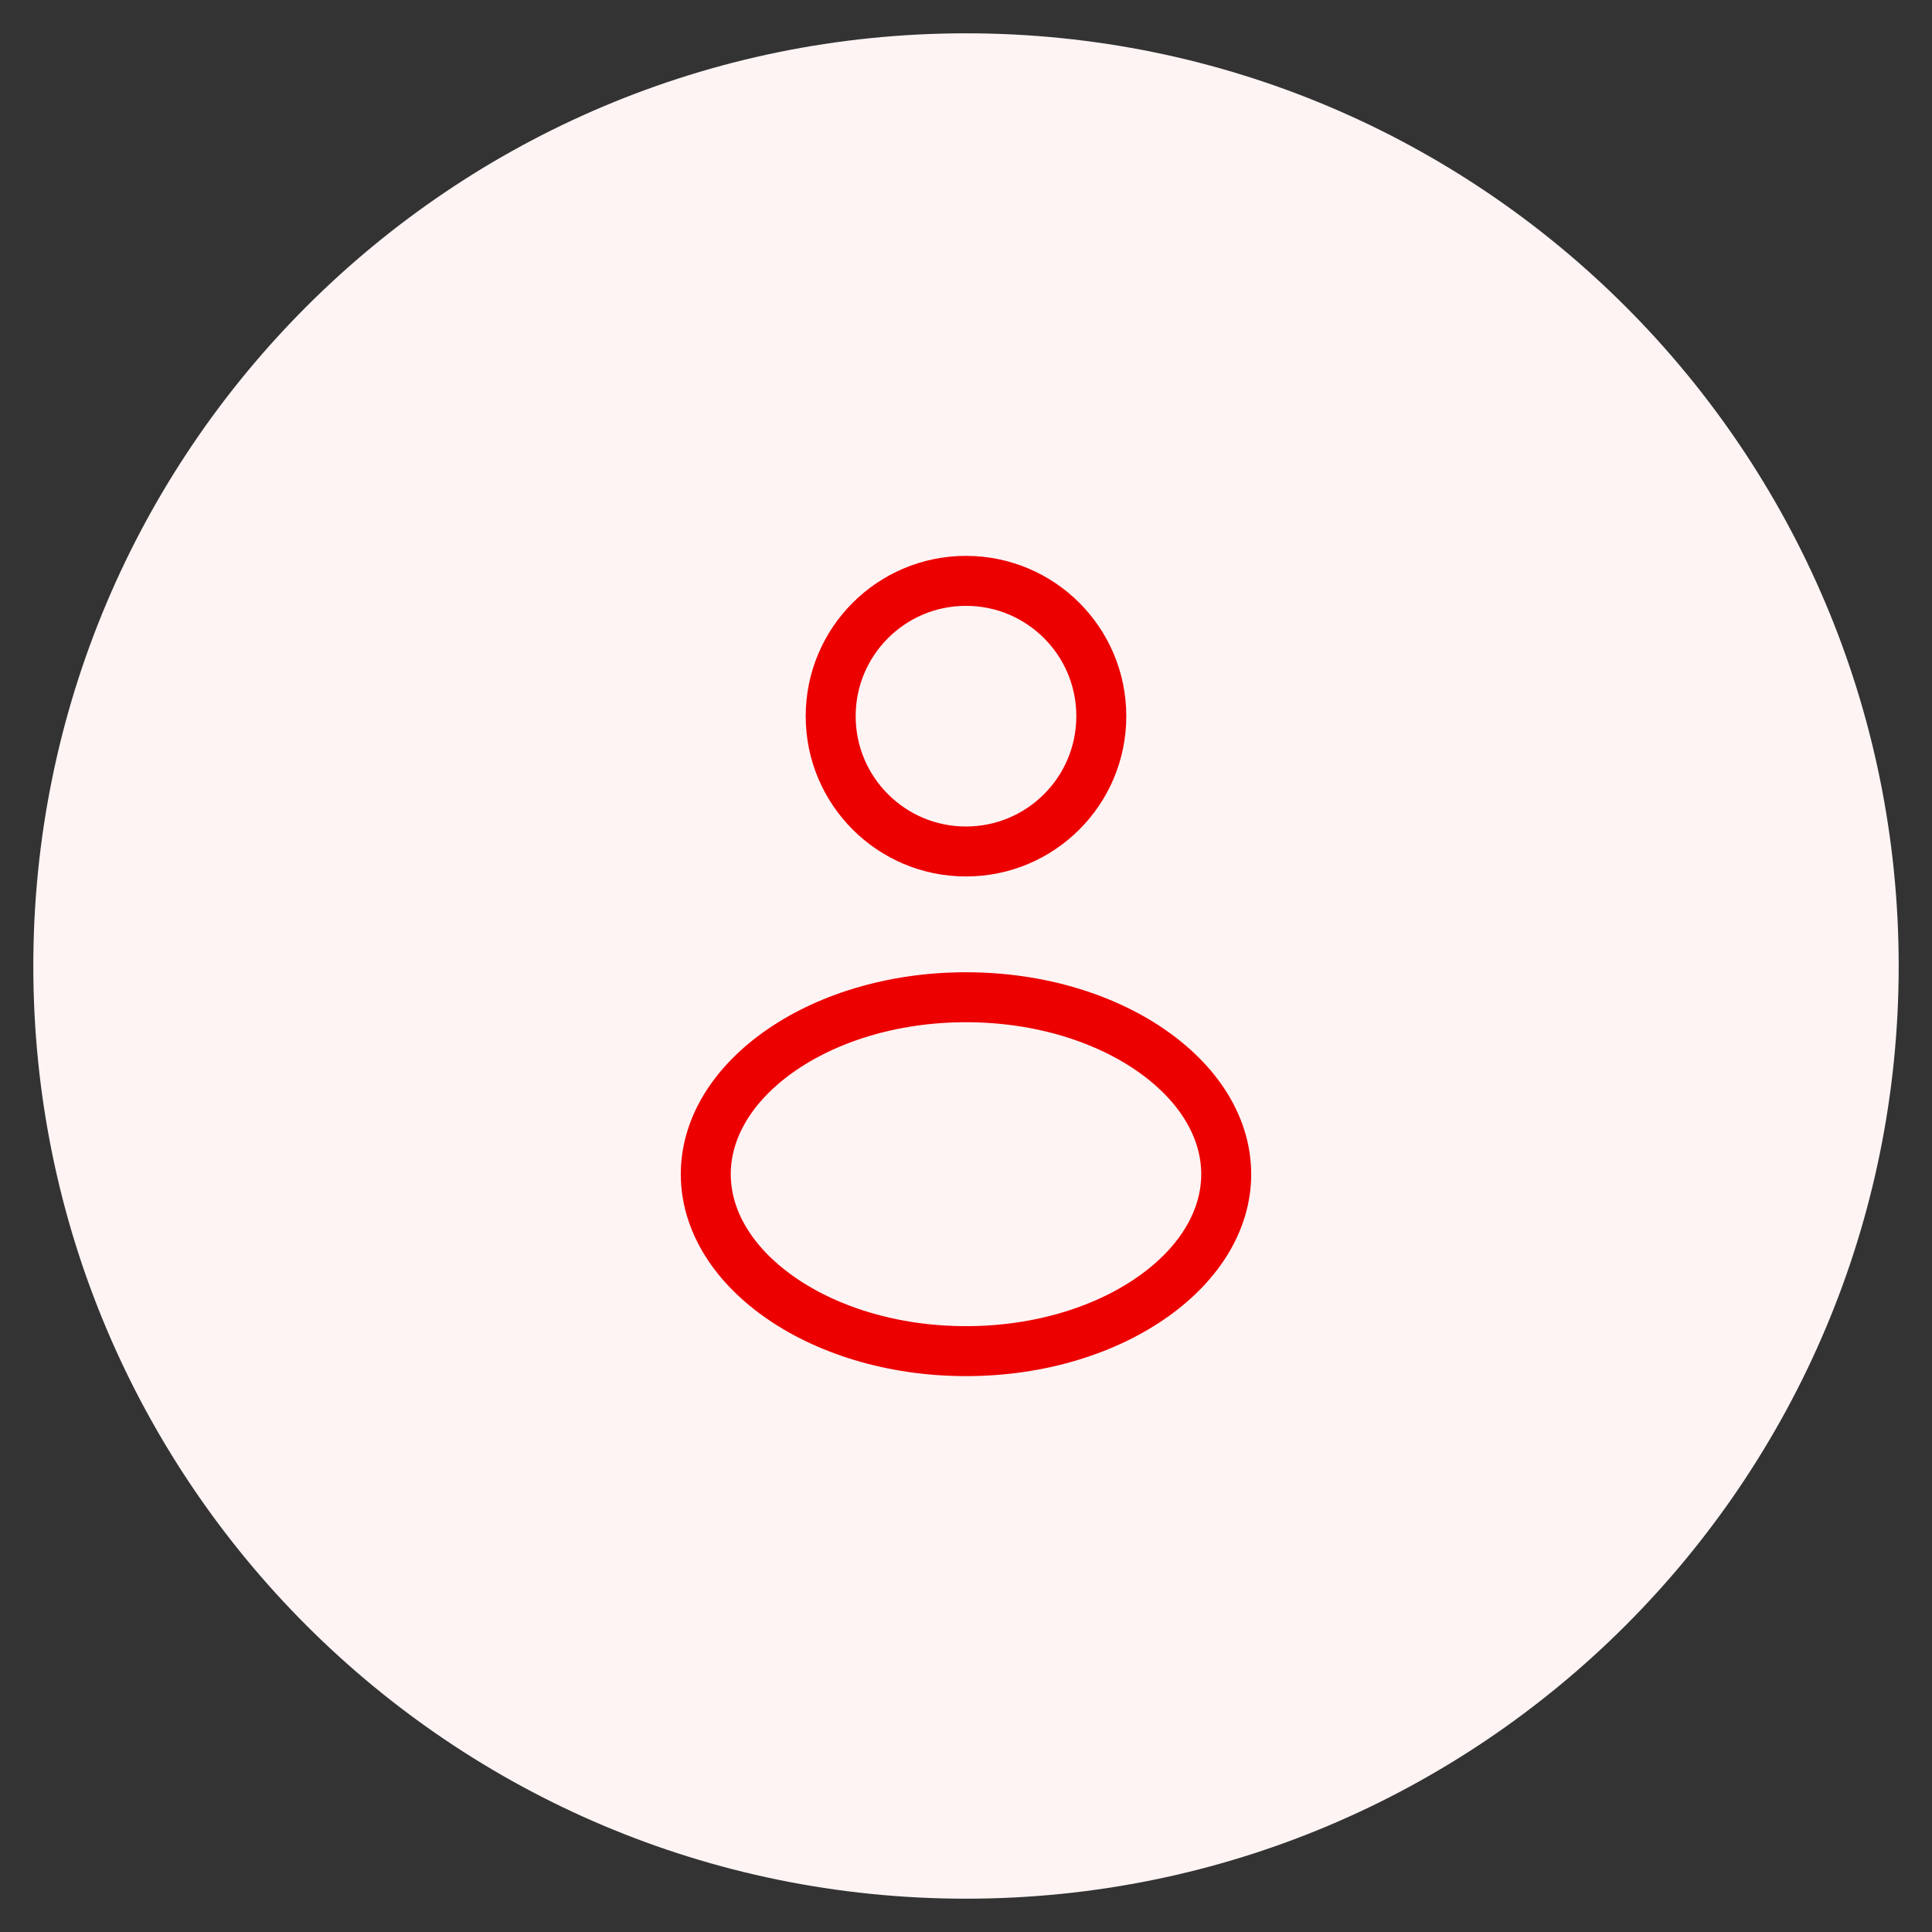 <svg xmlns="http://www.w3.org/2000/svg" class="w-10 h-10" viewBox="0 0 58 58" fill="none">
    <rect x="0" y="0" width="58" height="58" fill="#333333" stroke="none"/>
    <path
            d="M57 29C57 44.464 44.464 57 29 57C13.536 57 1 44.464 1 29C1 13.536 13.536 1 29 1C44.464 1 57 13.536 57 29Z"
            fill="#FEF4F4"/>
    <path
            d="M33.062 21.5C33.062 23.744 31.244 25.562 29 25.562C26.756 25.562 24.938 23.744 24.938 21.5C24.938 19.256 26.756 17.438 29 17.438C31.244 17.438 33.062 19.256 33.062 21.5Z"
            fill="#FEF4F4"/>
    <path
            d="M36.812 35.25C36.812 36.594 36.051 37.9 34.642 38.907C33.235 39.912 31.243 40.562 29 40.562C26.757 40.562 24.765 39.912 23.358 38.907C21.949 37.9 21.188 36.594 21.188 35.25C21.188 33.906 21.949 32.6 23.358 31.593C24.765 30.588 26.757 29.938 29 29.938C31.243 29.938 33.235 30.588 34.642 31.593C36.051 32.6 36.812 33.906 36.812 35.25Z"
            fill="#FEF4F4"/>
    <path
            d="M57 29C57 44.464 44.464 57 29 57C13.536 57 1 44.464 1 29C1 13.536 13.536 1 29 1C44.464 1 57 13.536 57 29Z"
            />
    <path
            d="M33.062 21.5C33.062 23.744 31.244 25.562 29 25.562C26.756 25.562 24.938 23.744 24.938 21.5C24.938 19.256 26.756 17.438 29 17.438C31.244 17.438 33.062 19.256 33.062 21.5Z"
            stroke="#EC0000" stroke-width="1.5"/>
    <path
            d="M36.812 35.25C36.812 36.594 36.051 37.9 34.642 38.907C33.235 39.912 31.243 40.562 29 40.562C26.757 40.562 24.765 39.912 23.358 38.907C21.949 37.9 21.188 36.594 21.188 35.25C21.188 33.906 21.949 32.6 23.358 31.593C24.765 30.588 26.757 29.938 29 29.938C31.243 29.938 33.235 30.588 34.642 31.593C36.051 32.6 36.812 33.906 36.812 35.25Z"
            stroke="#EC0000" stroke-width="1.5"/>
</svg>